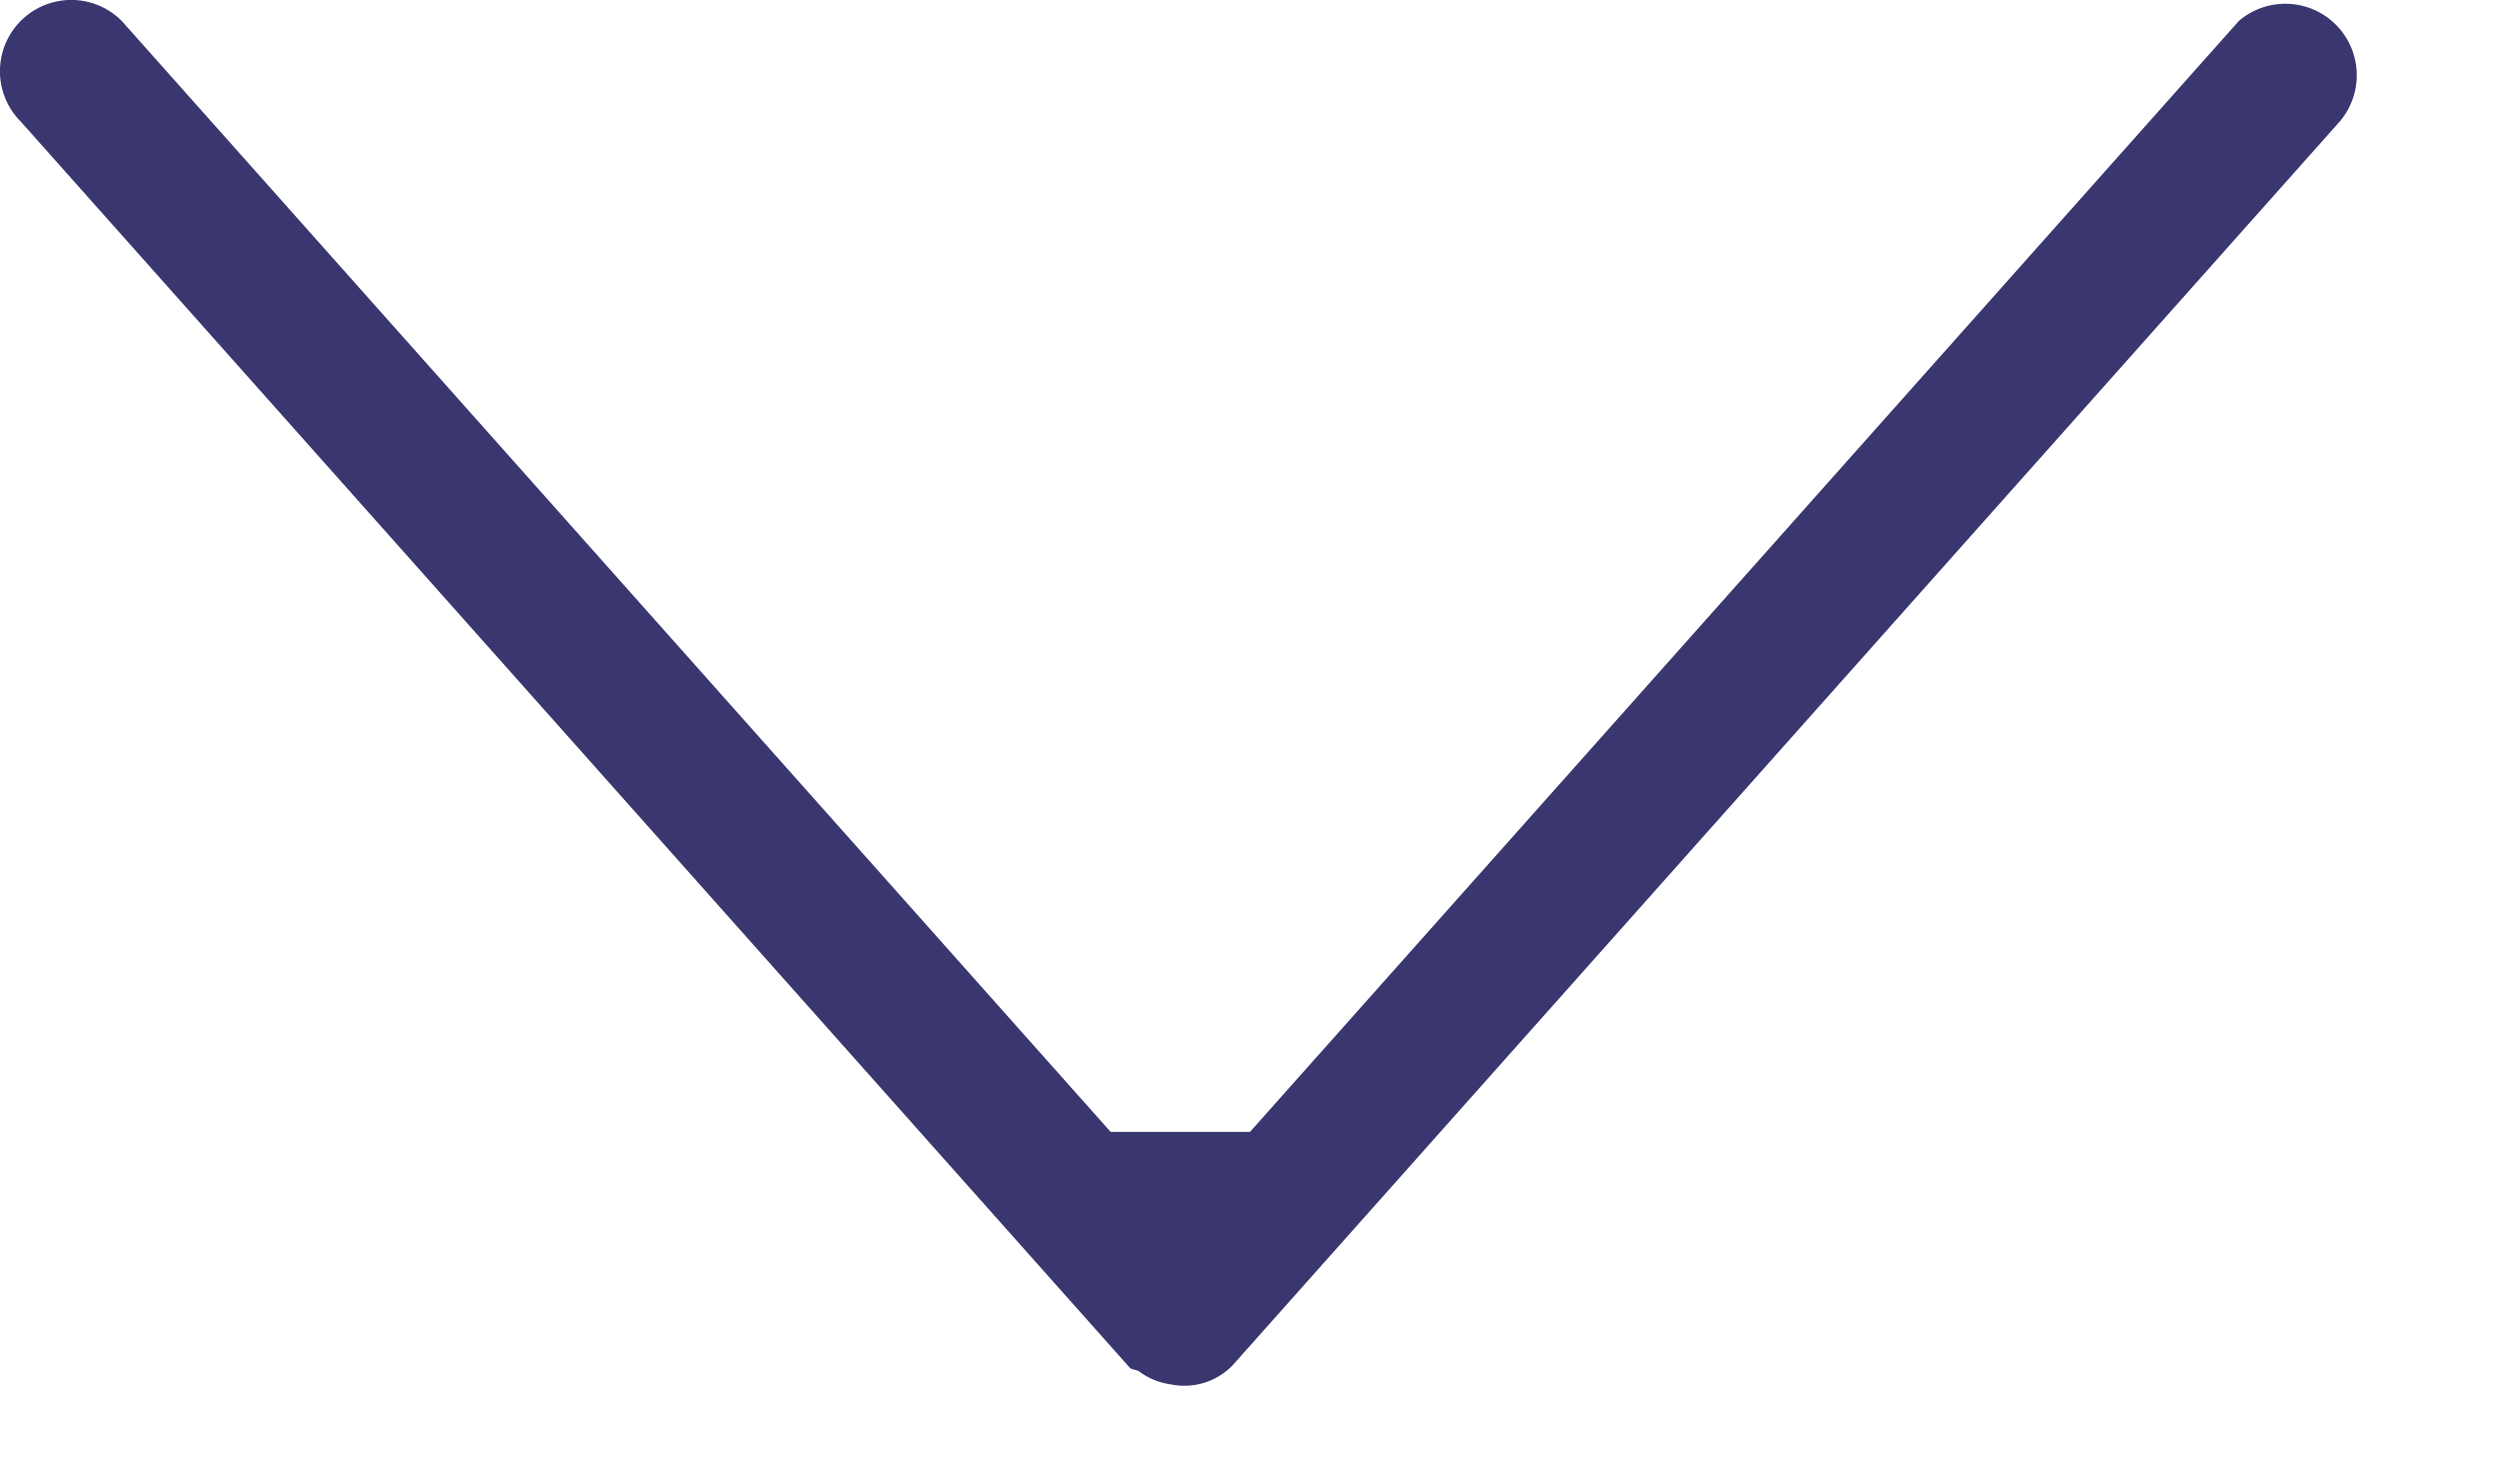 <svg xmlns="http://www.w3.org/2000/svg" width="12" height="7" viewBox="0 0 12 7">
    <path fill="#3A3670" fill-rule="evenodd" d="M5.917 6.553a.322.322 0 0 1-.297.092.326.326 0 0 1-.152-.062c-.014-.01-.033-.006-.046-.019L.1.584A.342.342 0 0 1 .584.1l4.747 5.333H6L10.747.1a.343.343 0 0 1 .484.483l-5.314 5.97z"/>
</svg>

